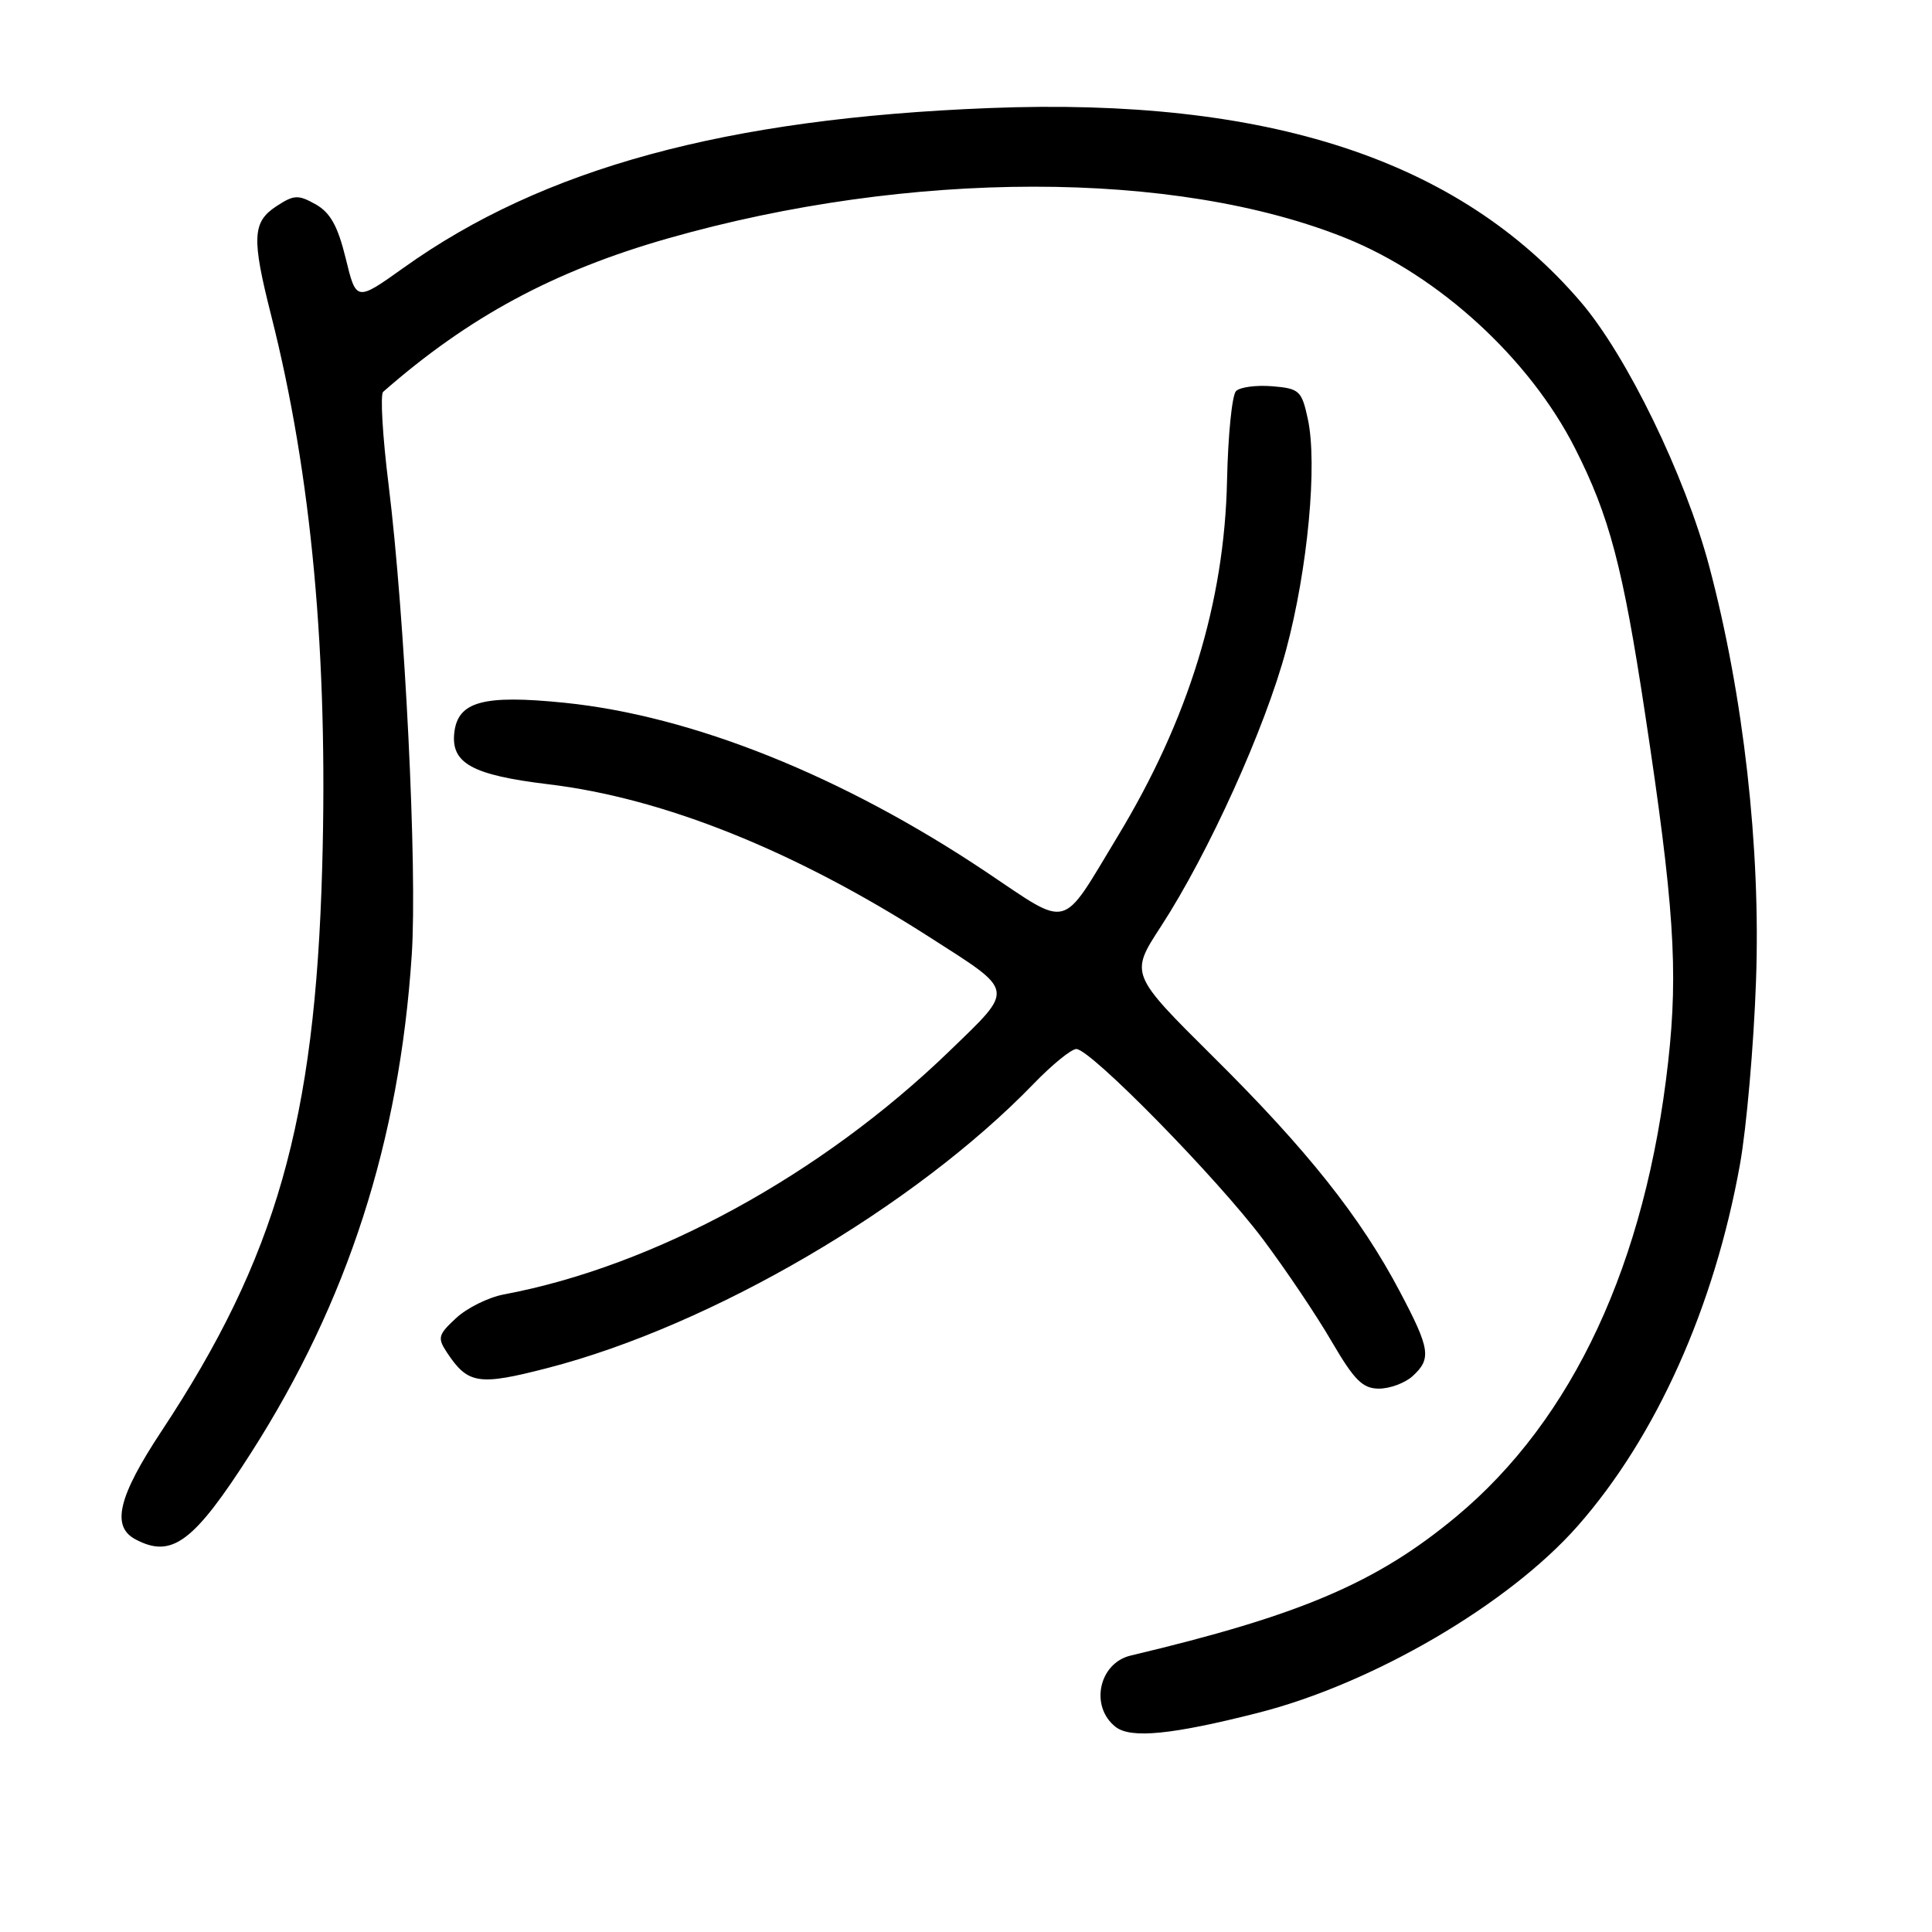 <?xml version="1.0" encoding="UTF-8" standalone="no"?>
<!DOCTYPE svg PUBLIC "-//W3C//DTD SVG 1.1//EN" "http://www.w3.org/Graphics/SVG/1.1/DTD/svg11.dtd" >
<svg xmlns="http://www.w3.org/2000/svg" xmlns:xlink="http://www.w3.org/1999/xlink" version="1.1" viewBox="0 0 256 256">
 <g >
 <path fill="currentColor"
d=" M 166.70 226.96 C 181.93 223.09 199.92 212.57 209.05 202.20 C 219.44 190.41 227.17 173.17 230.56 154.26 C 231.42 149.44 232.38 138.53 232.68 130.00 C 233.32 112.39 231.02 92.10 226.47 75.00 C 223.27 62.99 215.56 47.13 209.45 40.00 C 193.30 21.15 167.99 12.86 131.05 14.32 C 96.16 15.69 71.95 22.29 53.51 35.46 C 47.20 39.96 47.20 39.96 45.81 34.24 C 44.76 29.95 43.77 28.17 41.82 27.07 C 39.51 25.78 38.95 25.80 36.62 27.33 C 33.43 29.42 33.33 31.54 35.94 41.83 C 41.28 62.91 43.49 86.82 42.69 115.00 C 41.75 148.61 36.60 166.64 21.39 189.65 C 15.67 198.30 14.72 202.25 17.93 203.96 C 22.77 206.55 25.67 204.39 33.27 192.50 C 46.07 172.48 52.94 151.20 54.56 126.50 C 55.31 115.16 53.65 81.70 51.49 64.23 C 50.69 57.81 50.37 52.27 50.77 51.92 C 62.12 41.97 73.38 35.91 88.50 31.59 C 120.51 22.47 155.71 22.45 178.32 31.55 C 190.68 36.53 202.69 47.54 208.71 59.42 C 213.26 68.39 215.04 75.15 217.97 94.50 C 221.81 119.80 222.39 128.56 221.05 140.61 C 218.08 167.35 208.44 188.07 192.98 200.94 C 182.42 209.73 172.33 214.03 149.82 219.37 C 145.60 220.37 144.38 226.12 147.82 228.82 C 149.82 230.40 155.29 229.86 166.70 226.96 Z  M 187.17 182.35 C 189.70 180.05 189.51 178.75 185.49 171.15 C 180.30 161.30 173.22 152.38 160.81 140.08 C 149.72 129.07 149.72 129.07 153.81 122.79 C 160.15 113.04 167.65 96.46 170.43 86.06 C 173.29 75.39 174.59 61.46 173.29 55.50 C 172.48 51.76 172.17 51.48 168.58 51.18 C 166.47 51.01 164.31 51.29 163.78 51.82 C 163.25 52.35 162.72 57.67 162.59 63.64 C 162.25 79.83 157.49 95.32 148.07 110.87 C 140.46 123.44 141.92 123.06 130.57 115.47 C 111.64 102.82 91.78 94.85 74.81 93.12 C 64.07 92.03 60.68 92.94 60.20 97.06 C 59.73 101.14 62.56 102.70 72.67 103.92 C 87.93 105.75 105.28 112.71 123.16 124.17 C 134.61 131.50 134.50 130.86 125.81 139.27 C 108.83 155.69 86.70 167.78 66.76 171.52 C 64.73 171.90 61.88 173.31 60.44 174.65 C 58.04 176.87 57.94 177.27 59.24 179.24 C 62.02 183.42 63.42 183.63 72.59 181.26 C 94.30 175.65 121.17 159.93 136.96 143.61 C 139.41 141.07 141.96 139.00 142.62 139.00 C 144.50 139.00 161.33 156.16 167.38 164.25 C 170.37 168.24 174.45 174.31 176.45 177.75 C 179.46 182.90 180.56 184.00 182.72 184.00 C 184.16 184.00 186.17 183.26 187.17 182.35 Z "/>
</g>
</svg>